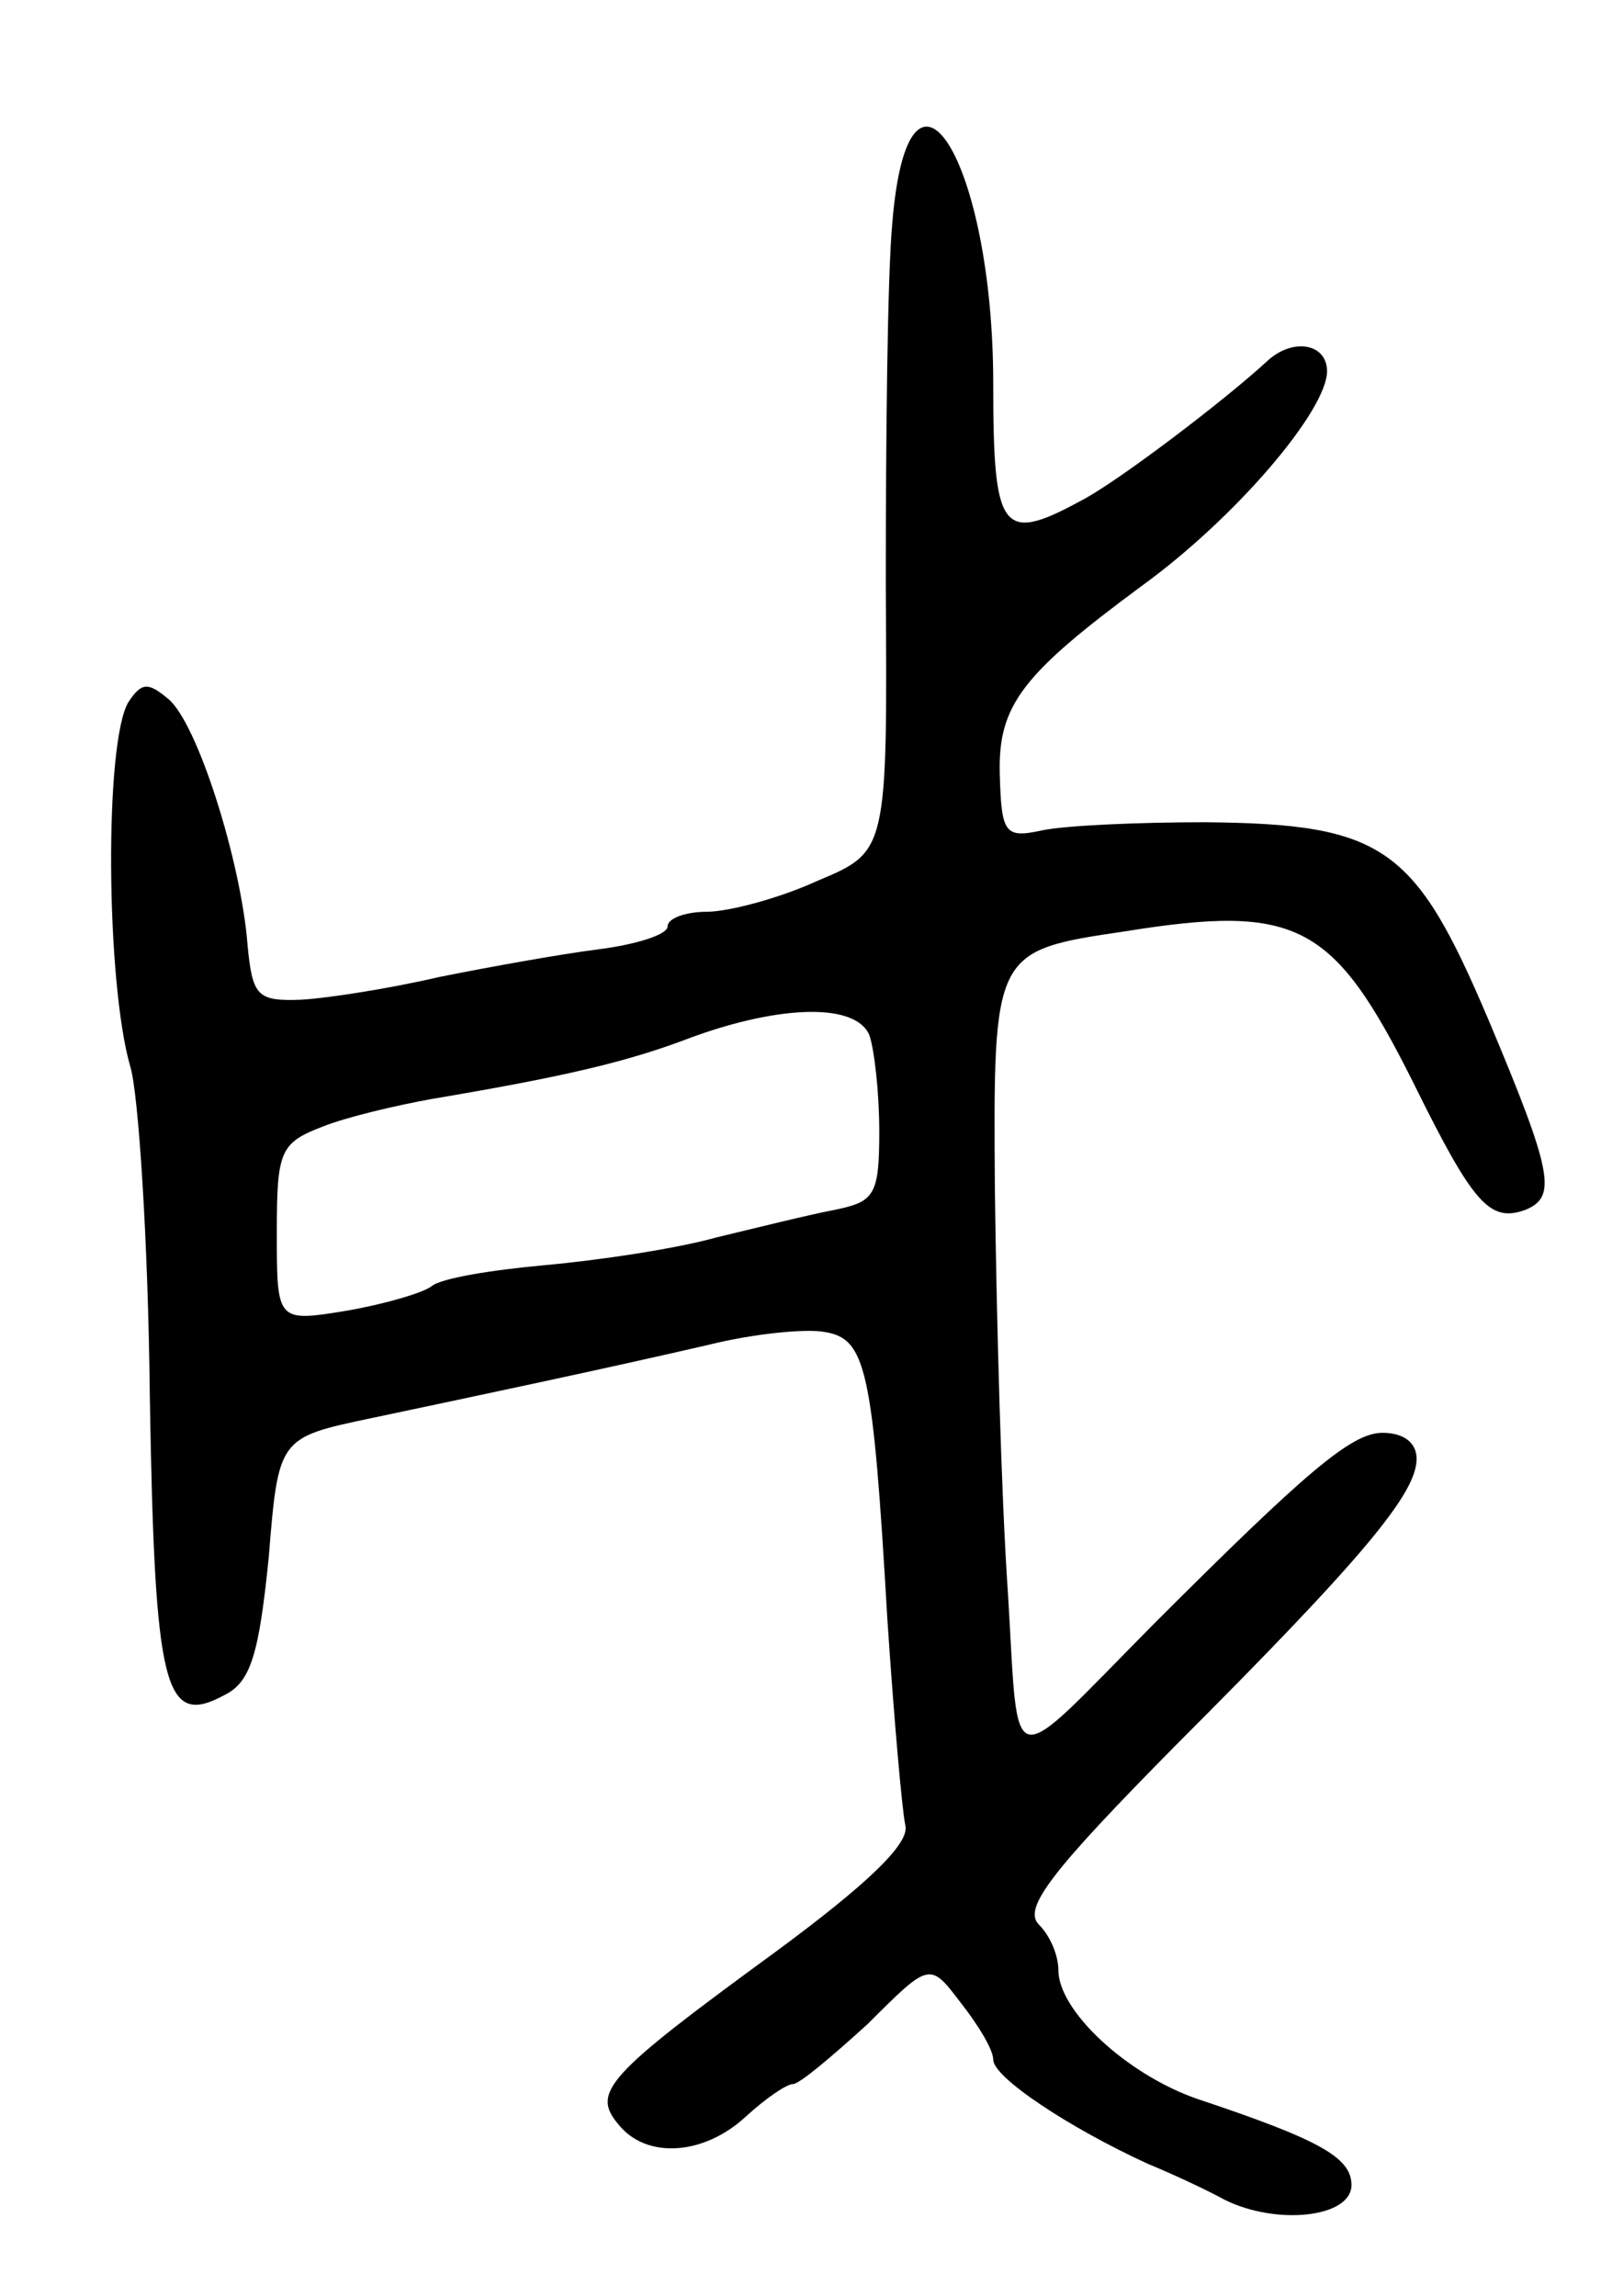 <svg version="1.0" xmlns="http://www.w3.org/2000/svg"
 width="99pt" height="141pt" viewBox="0 0 99 141"
 preserveAspectRatio="xMidYMid meet">
<g transform="translate(0,141) scale(0.1,-0.1)"
fill="#000000" stroke="none">
<path d="M548 1273 c-3 -32 -4 -132 -4 -222 1 -164 1 -164 -42 -182 -24 -11
-55 -19 -68 -19 -13 0 -24 -4 -24 -9 0 -5 -19 -11 -42 -14 -24 -3 -68 -11 -98
-17 -30 -7 -68 -13 -85 -14 -27 -1 -30 2 -33 34 -4 51 -31 137 -49 151 -12 10
-16 10 -24 -2 -15 -24 -14 -172 1 -224 5 -16 11 -107 12 -202 3 -182 9 -204
46 -184 16 8 21 25 27 84 6 74 6 74 63 86 71 15 142 30 207 45 28 7 60 10 71
8 26 -4 30 -22 39 -177 4 -60 9 -117 11 -126 3 -11 -23 -36 -80 -78 -104 -76
-113 -86 -96 -106 17 -21 52 -19 78 5 12 11 25 20 29 20 4 0 24 17 46 37 38
38 38 38 57 13 11 -14 20 -29 20 -35 0 -11 47 -42 95 -64 17 -7 38 -17 47 -22
32 -16 78 -11 78 9 0 17 -20 28 -95 53 -43 15 -85 54 -85 79 0 9 -5 21 -12 28
-10 10 8 33 84 110 116 116 148 155 148 176 0 10 -8 16 -21 16 -19 0 -47 -24
-141 -118 -91 -92 -82 -94 -89 20 -4 57 -7 168 -8 248 -1 146 -1 146 80 158
106 17 128 5 177 -93 37 -75 47 -86 69 -78 19 8 17 22 -23 117 -45 106 -64
120 -174 121 -41 0 -86 -2 -100 -5 -23 -5 -25 -2 -26 35 -1 42 14 61 87 115
58 42 114 108 114 132 0 17 -21 21 -37 6 -26 -24 -93 -75 -115 -86 -48 -26
-53 -18 -53 72 0 138 -52 221 -62 99z m-14 -499 c3 -9 6 -35 6 -59 0 -39 -3
-43 -27 -48 -16 -3 -48 -11 -73 -17 -25 -7 -72 -14 -105 -17 -33 -3 -64 -8
-70 -13 -5 -4 -29 -11 -52 -15 -43 -7 -43 -7 -43 48 0 50 2 55 28 65 15 6 45
13 67 17 83 14 121 23 160 38 55 20 101 21 109 1z"/>
</g>
</svg>
